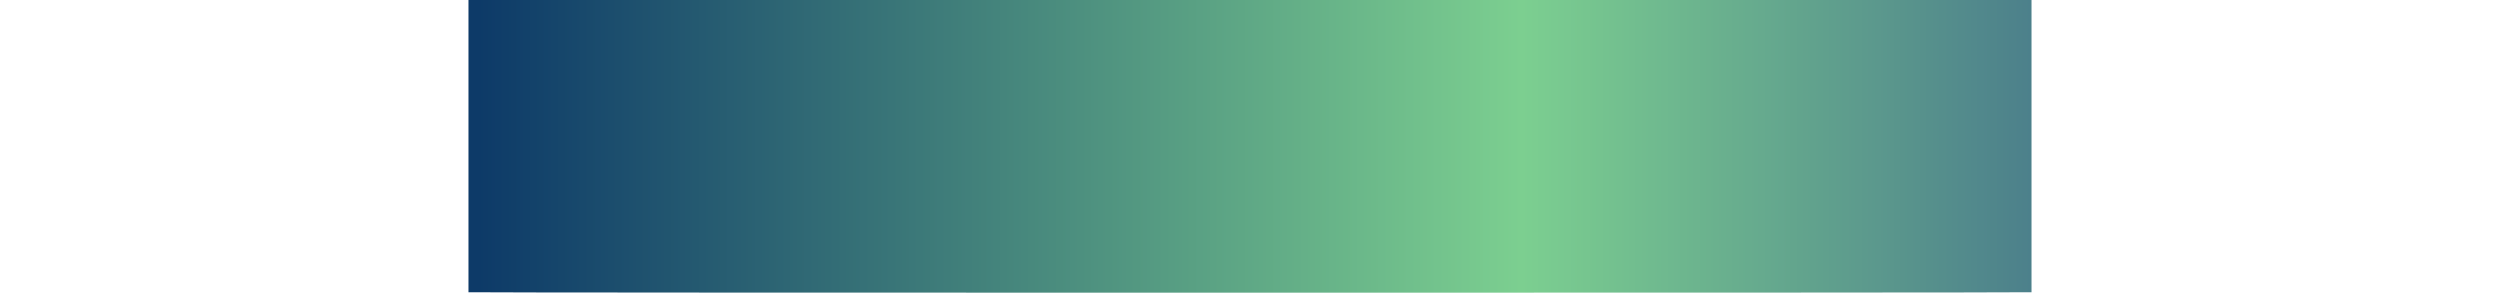<?xml version="1.0" encoding="utf-8"?>
<!--
  - This file is part of StyleBI.
  -
  - Copyright (c) 2024, InetSoft Technology Corp, All Rights Reserved.
  -
  - The software and information contained herein are copyrighted and
  - proprietary to InetSoft Technology Corp. This software is furnished
  - pursuant to a written license agreement and may be used, copied,
  - transmitted, and stored only in accordance with the terms of such
  - license and with the inclusion of the above copyright notice. Please
  - refer to the file "COPYRIGHT" for further copyright and licensing
  - information. This software and information or any other copies
  - thereof may not be provided or otherwise made available to any other
  - person.
  -->

<!-- Generator: Adobe Illustrator 11.0, SVG Export Plug-In . SVG Version: 6.0.0 Build 78)  -->
<!DOCTYPE svg PUBLIC "-//W3C//DTD SVG 1.0//EN"    "http://www.w3.org/TR/2001/REC-SVG-20010904/DTD/svg10.dtd">
<svg  xmlns="http://www.w3.org/2000/svg" xmlns:xlink="http://www.w3.org/1999/xlink" xmlns:a="http://ns.adobe.com/AdobeSVGViewerExtensions/3.0/"
	 width="85.41" height="10" viewBox="0 0 85.41 10" overflow="visible" enable-background="new 0 0 85.41 10" xml:space="preserve">
		<g id="Layer_3">
		</g>
		<g id="图层_1_副本_3">
			<linearGradient id="XMLID_3_" gradientUnits="userSpaceOnUse" x1="16.005" y1="5" x2="69.405" y2="5">
				<stop  offset="0.006" style="stop-color:#0D3A68"/>
				<stop  offset="0.674" style="stop-color:#7CCF90"/>
				<stop  offset="0.943" style="stop-color:#558E8C"/>
				<stop  offset="1" style="stop-color:#4C808B"/>
				<a:midPointStop  offset="0.006" style="stop-color:#0D3A68"/>
				<a:midPointStop  offset="0.5" style="stop-color:#0D3A68"/>
				<a:midPointStop  offset="0.674" style="stop-color:#7CCF90"/>
				<a:midPointStop  offset="0.514" style="stop-color:#7CCF90"/>
				<a:midPointStop  offset="1" style="stop-color:#4C808B"/>
			</linearGradient>
			<path fill="url(#XMLID_3_)" d="M69.405,0h-53.4v9.984h0.024c-0.01,0.021,53.362,0.021,53.352,0h0.024V0z"/>
			<linearGradient id="XMLID_4_" gradientUnits="userSpaceOnUse" x1="0" y1="5" x2="85.41" y2="5">
				<stop  offset="0.006" style="stop-color:#0D3A68"/>
				<stop  offset="0.674" style="stop-color:#7CCF90"/>
				<stop  offset="0.943" style="stop-color:#558E8C"/>
				<stop  offset="1" style="stop-color:#4C808B"/>
				<a:midPointStop  offset="0.006" style="stop-color:#0D3A68"/>
				<a:midPointStop  offset="0.5" style="stop-color:#0D3A68"/>
				<a:midPointStop  offset="0.674" style="stop-color:#7CCF90"/>
				<a:midPointStop  offset="0.514" style="stop-color:#7CCF90"/>
				<a:midPointStop  offset="1" style="stop-color:#4C808B"/>
			</linearGradient>
			<rect opacity="0" fill="url(#XMLID_4_)" width="85.41" height="10"/> 
		</g>
		<g id="Layer_1">
		</g>
	</svg>
